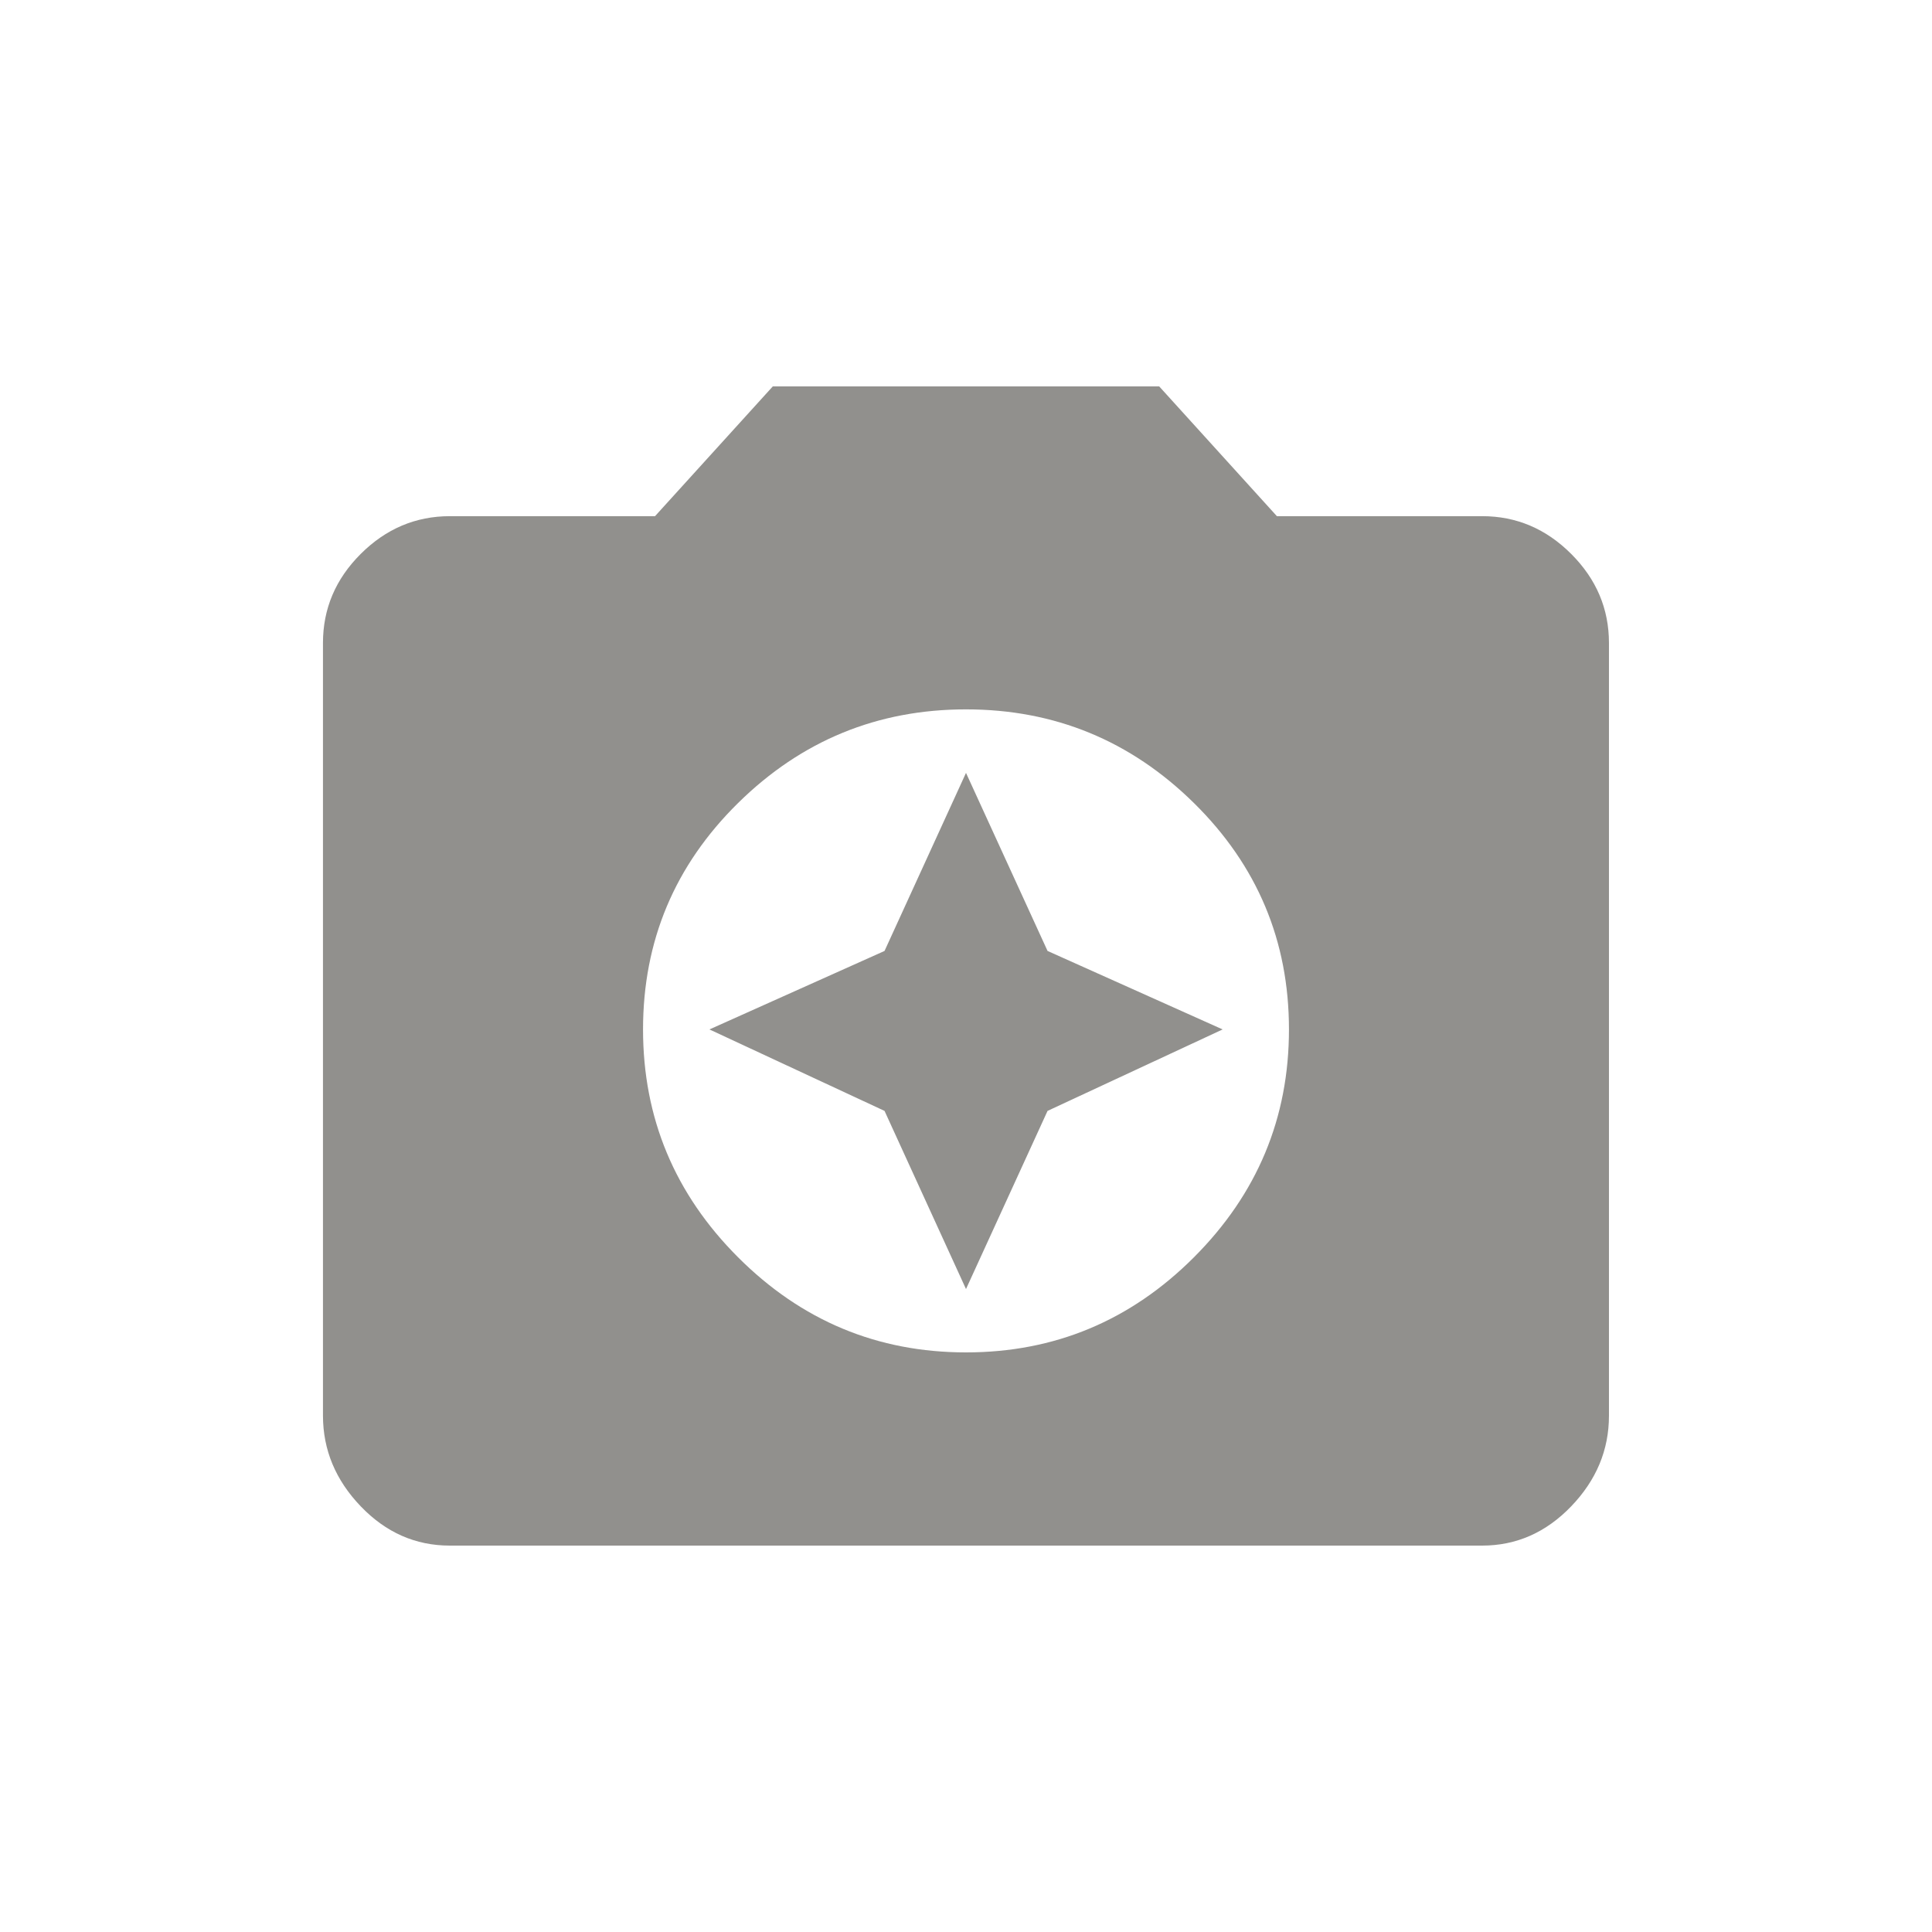 <!-- Generated by IcoMoon.io -->
<svg version="1.1" xmlns="http://www.w3.org/2000/svg" width="24" height="24" viewBox="0 0 24 24">
<title>camera_enhance</title>
<path fill="#91908d" d="M12 16.013l-1.012-2.213-2.175-1.012 2.175-0.975 1.012-2.212 1.013 2.212 2.175 0.975-2.175 1.012zM12 16.8q1.65 0 2.831-1.181t1.181-2.831-1.181-2.813-2.831-1.163-2.831 1.163-1.181 2.813 1.181 2.831 2.831 1.181zM9.6 4.8h4.8l1.462 1.612h2.55q0.637 0 1.106 0.469t0.469 1.106v9.6q0 0.637-0.469 1.125t-1.106 0.488h-12.825q-0.638 0-1.106-0.488t-0.469-1.125v-9.6q0-0.638 0.469-1.106t1.106-0.469h2.55z"></path>
</svg>
